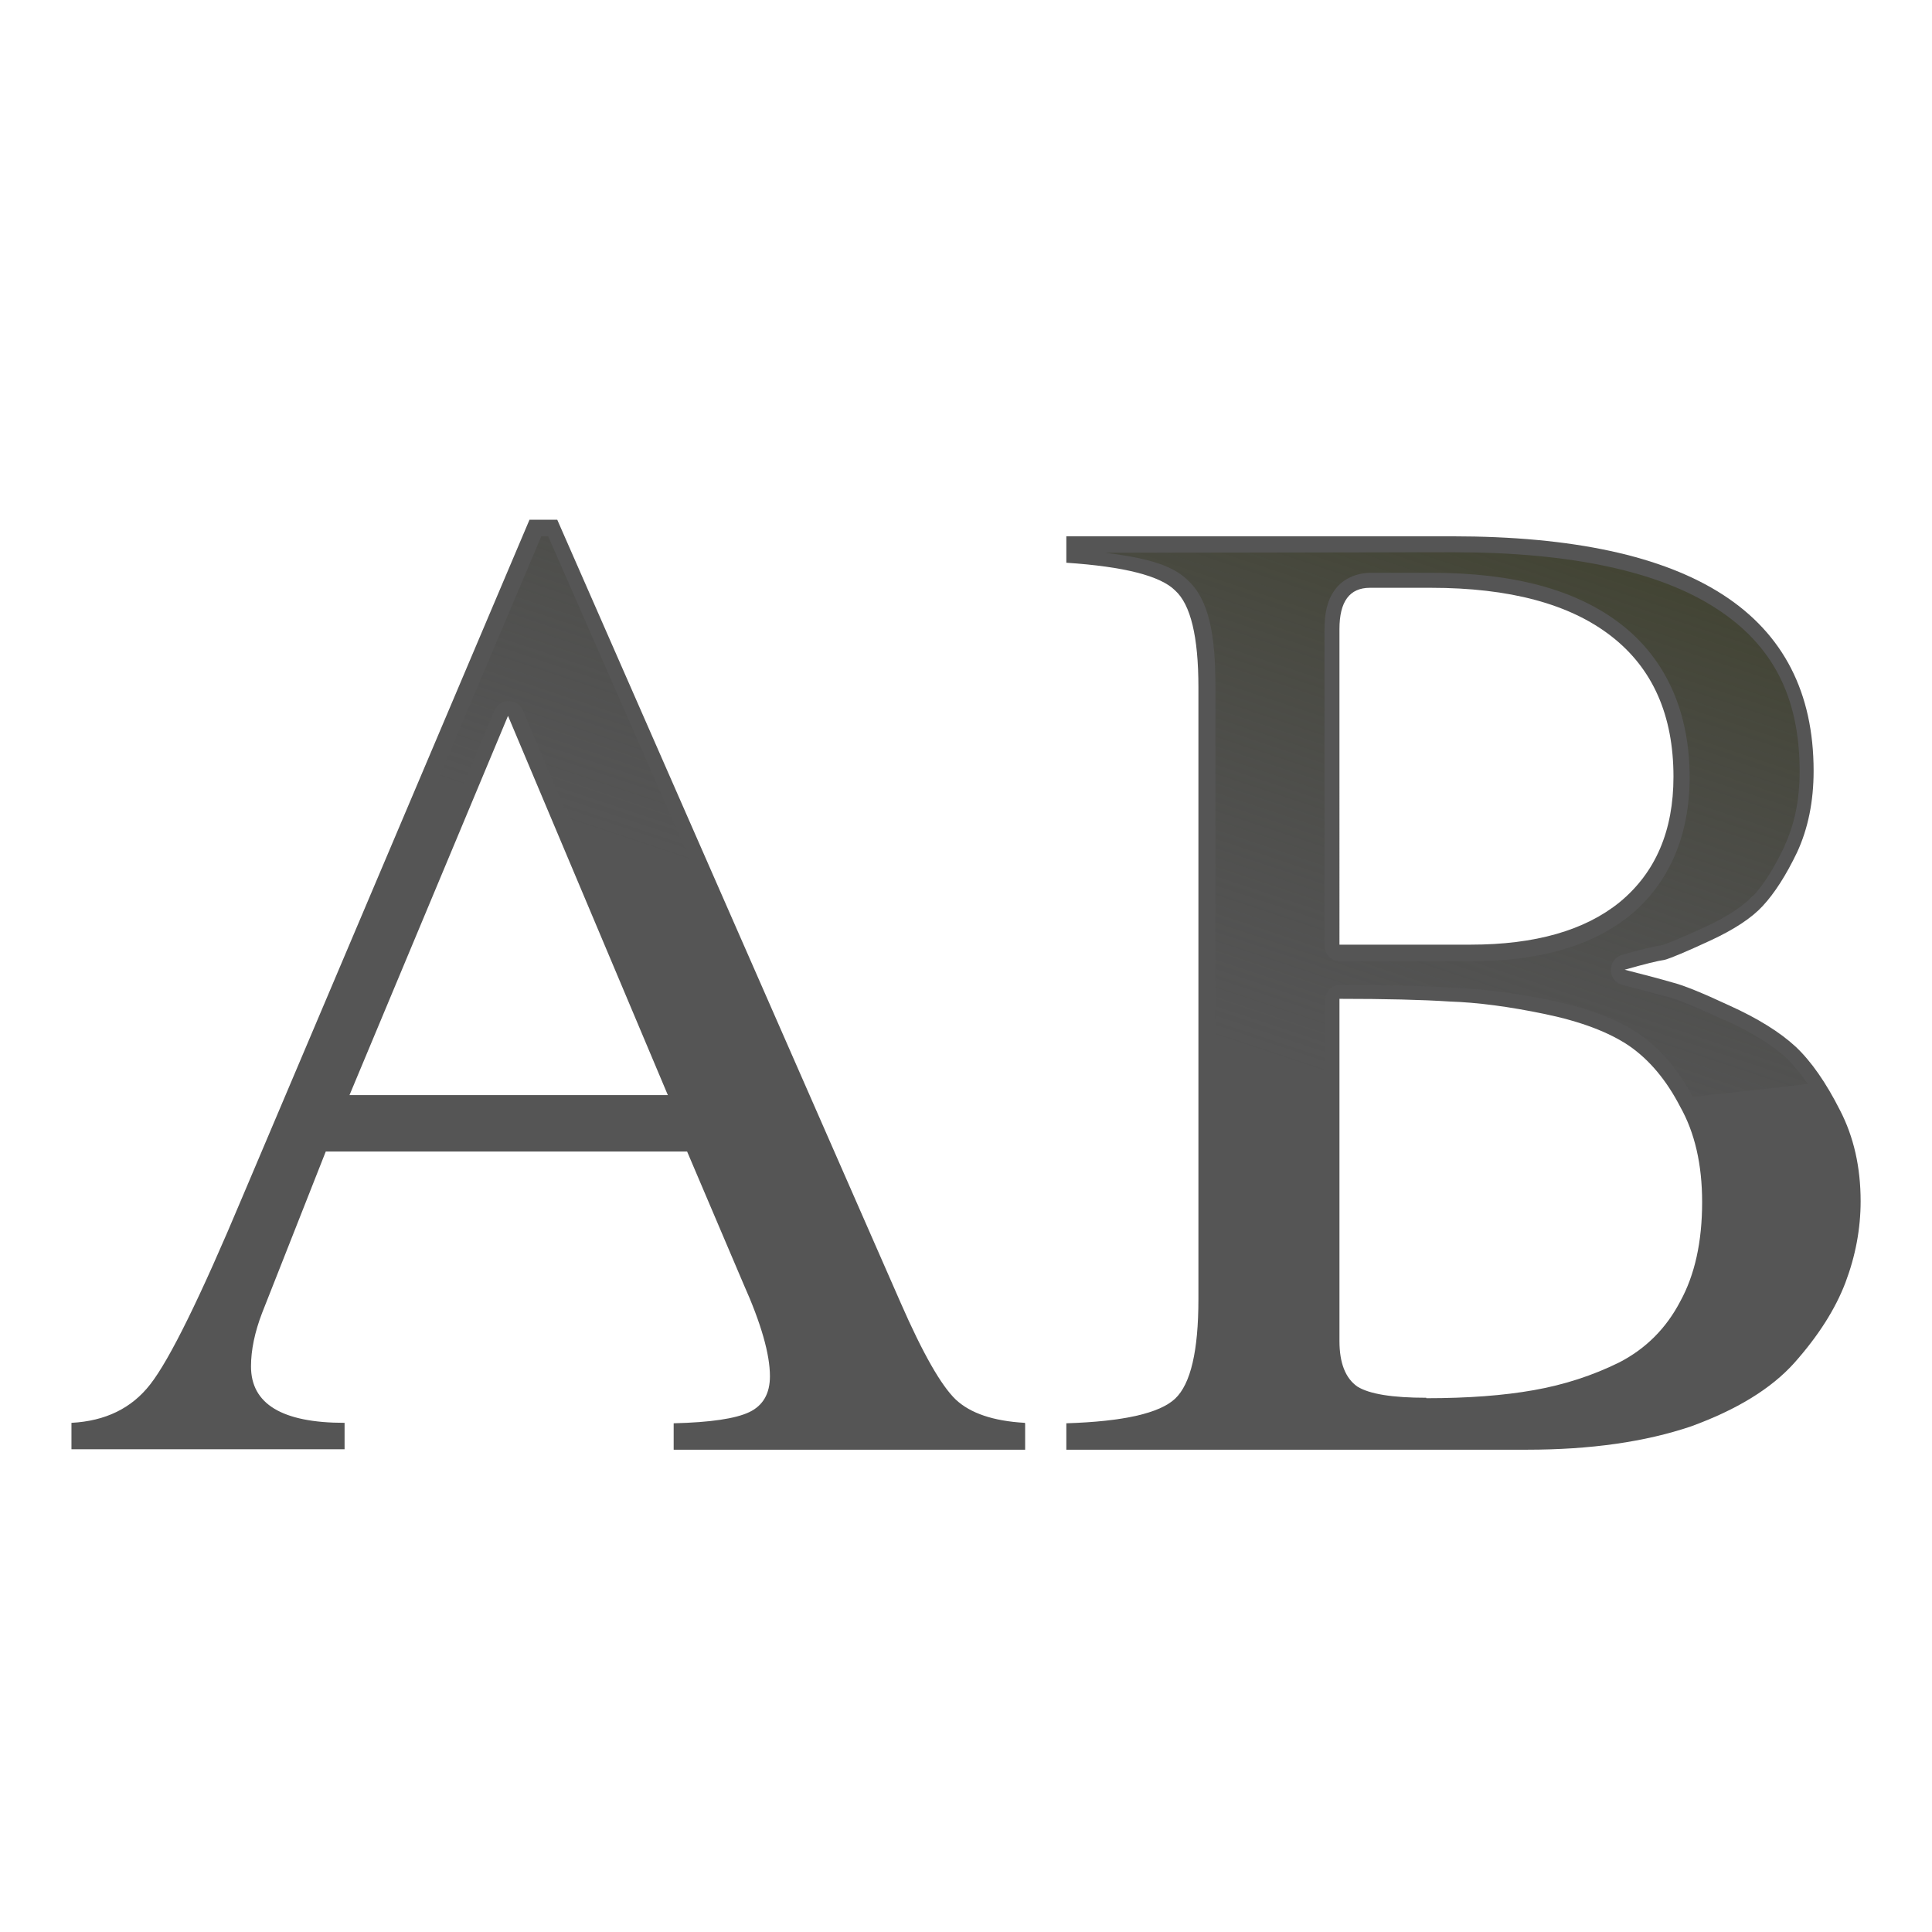 <svg height="16" viewBox="0 0 4.233 4.233" width="16" xmlns="http://www.w3.org/2000/svg" xmlns:xlink="http://www.w3.org/1999/xlink"><linearGradient id="a" gradientUnits="userSpaceOnUse" x1="1.143" x2="1.124" y1="-35.7" y2="-35.98"><stop offset="0" stop-color="#555"/><stop offset="1"/></linearGradient><linearGradient id="b" gradientUnits="userSpaceOnUse" x1="3.666" x2="3.147" y1=".879" y2="2.437"><stop offset="0" stop-color="#3b3e22"/><stop offset="1" stop-color="#454545" stop-opacity="0"/></linearGradient><g fill="url(#a)" stroke-width=".077" transform="matrix(.981 0 0 .981 .03 -.939)"><path d="m2.259 4.136v.059h-.785v-.059q.123-.003.169-.025.046-.022.046-.08 0-.074-.059-.206l-.126-.296h-.807l-.142.36q-.025.065-.025.12 0 .126.209.126v.059h-.61v-.059q.114-.006.176-.086.065-.083.206-.419l.641-1.512h.062l.767 1.749q.074.169.123.216.049.046.154.052zm-1.509-.733h.711l-.357-.847z"/><path d="m4.125 3.64q0 .092-.034.182-.034.089-.114.179-.077.086-.231.142-.154.052-.366.052h-1.029v-.059q.191-.006.243-.055.052-.049.052-.222v-1.367q0-.169-.052-.216-.049-.049-.243-.062v-.059h.862q.807 0 .807.524 0 .102-.037.182-.037.077-.077.12-.037.04-.117.077-.08.037-.102.043-.022.003-.089.022.071.018.105.028.037.009.129.052.095.043.148.092.052.049.099.142.046.089.046.203zm-.97.44q.139 0 .24-.018.102-.018.191-.062.089-.046.136-.136.049-.089.049-.222 0-.126-.049-.213-.046-.089-.114-.136-.068-.046-.188-.071-.12-.025-.213-.028-.092-.006-.246-.006v.764q0 .074.04.102.04.025.154.025zm-.194-1.013h.293q.216 0 .333-.095.12-.099.12-.28 0-.206-.139-.314-.139-.108-.403-.108h-.136q-.068 0-.068.092z"/></g><path d="m1.186 1.175-.505 1.191c.02.003.04.006.06.009l.342-.818c.005-.012.016-.02.029-.021.015-.001.028.007.034.021l.351.831c.009.022-.007.047-.031.047h-.224c.17.015.345.025.526.032l-.567-1.292zm1.235.036c.08.01.144.024.18.059.049.044.062.123.062.236v.965c.08-.002.16-.004.24-.008v-.271c0-.018.014-.033.031-.034.001-0.0.002-0.0.003 0 .101 0 .181.002.243.006.063.002.134.011.215.027.081.017.147.041.197.075.047.032.086.08.117.137.084-.009.168-.018.252-.028-.015-.022-.031-.041-.046-.056-.03-.028-.076-.057-.136-.084-0.0 0-0.0 0-.001 0-.06-.028-.102-.045-.12-.05-0.0 0-.001 0-.001 0-.022-.006-.056-.015-.102-.027-.034-.009-.034-.056-.001-.066.042-.012.068-.018.087-.021.008-.002.043-.016.095-.04.05-.023.085-.047.104-.068 0-0.0 0-0.0.001 0 .023-.024.046-.061.069-.109v-.001c.022-.047.033-.101.033-.163 0-.163-.059-.277-.183-.357-.123-.08-.315-.123-.575-.123zm.582.044h.133c.178 0 .317.036.416.113.099.077.15.193.15.335 0 .126-.044.231-.13.302-.085.069-.202.101-.348.101h-.288c-.019-0-.034-.015-.034-.034v-.692c0-.034.005-.064.023-.088.017-.024.048-.037.078-.037z" fill="url(#b)"/></svg>